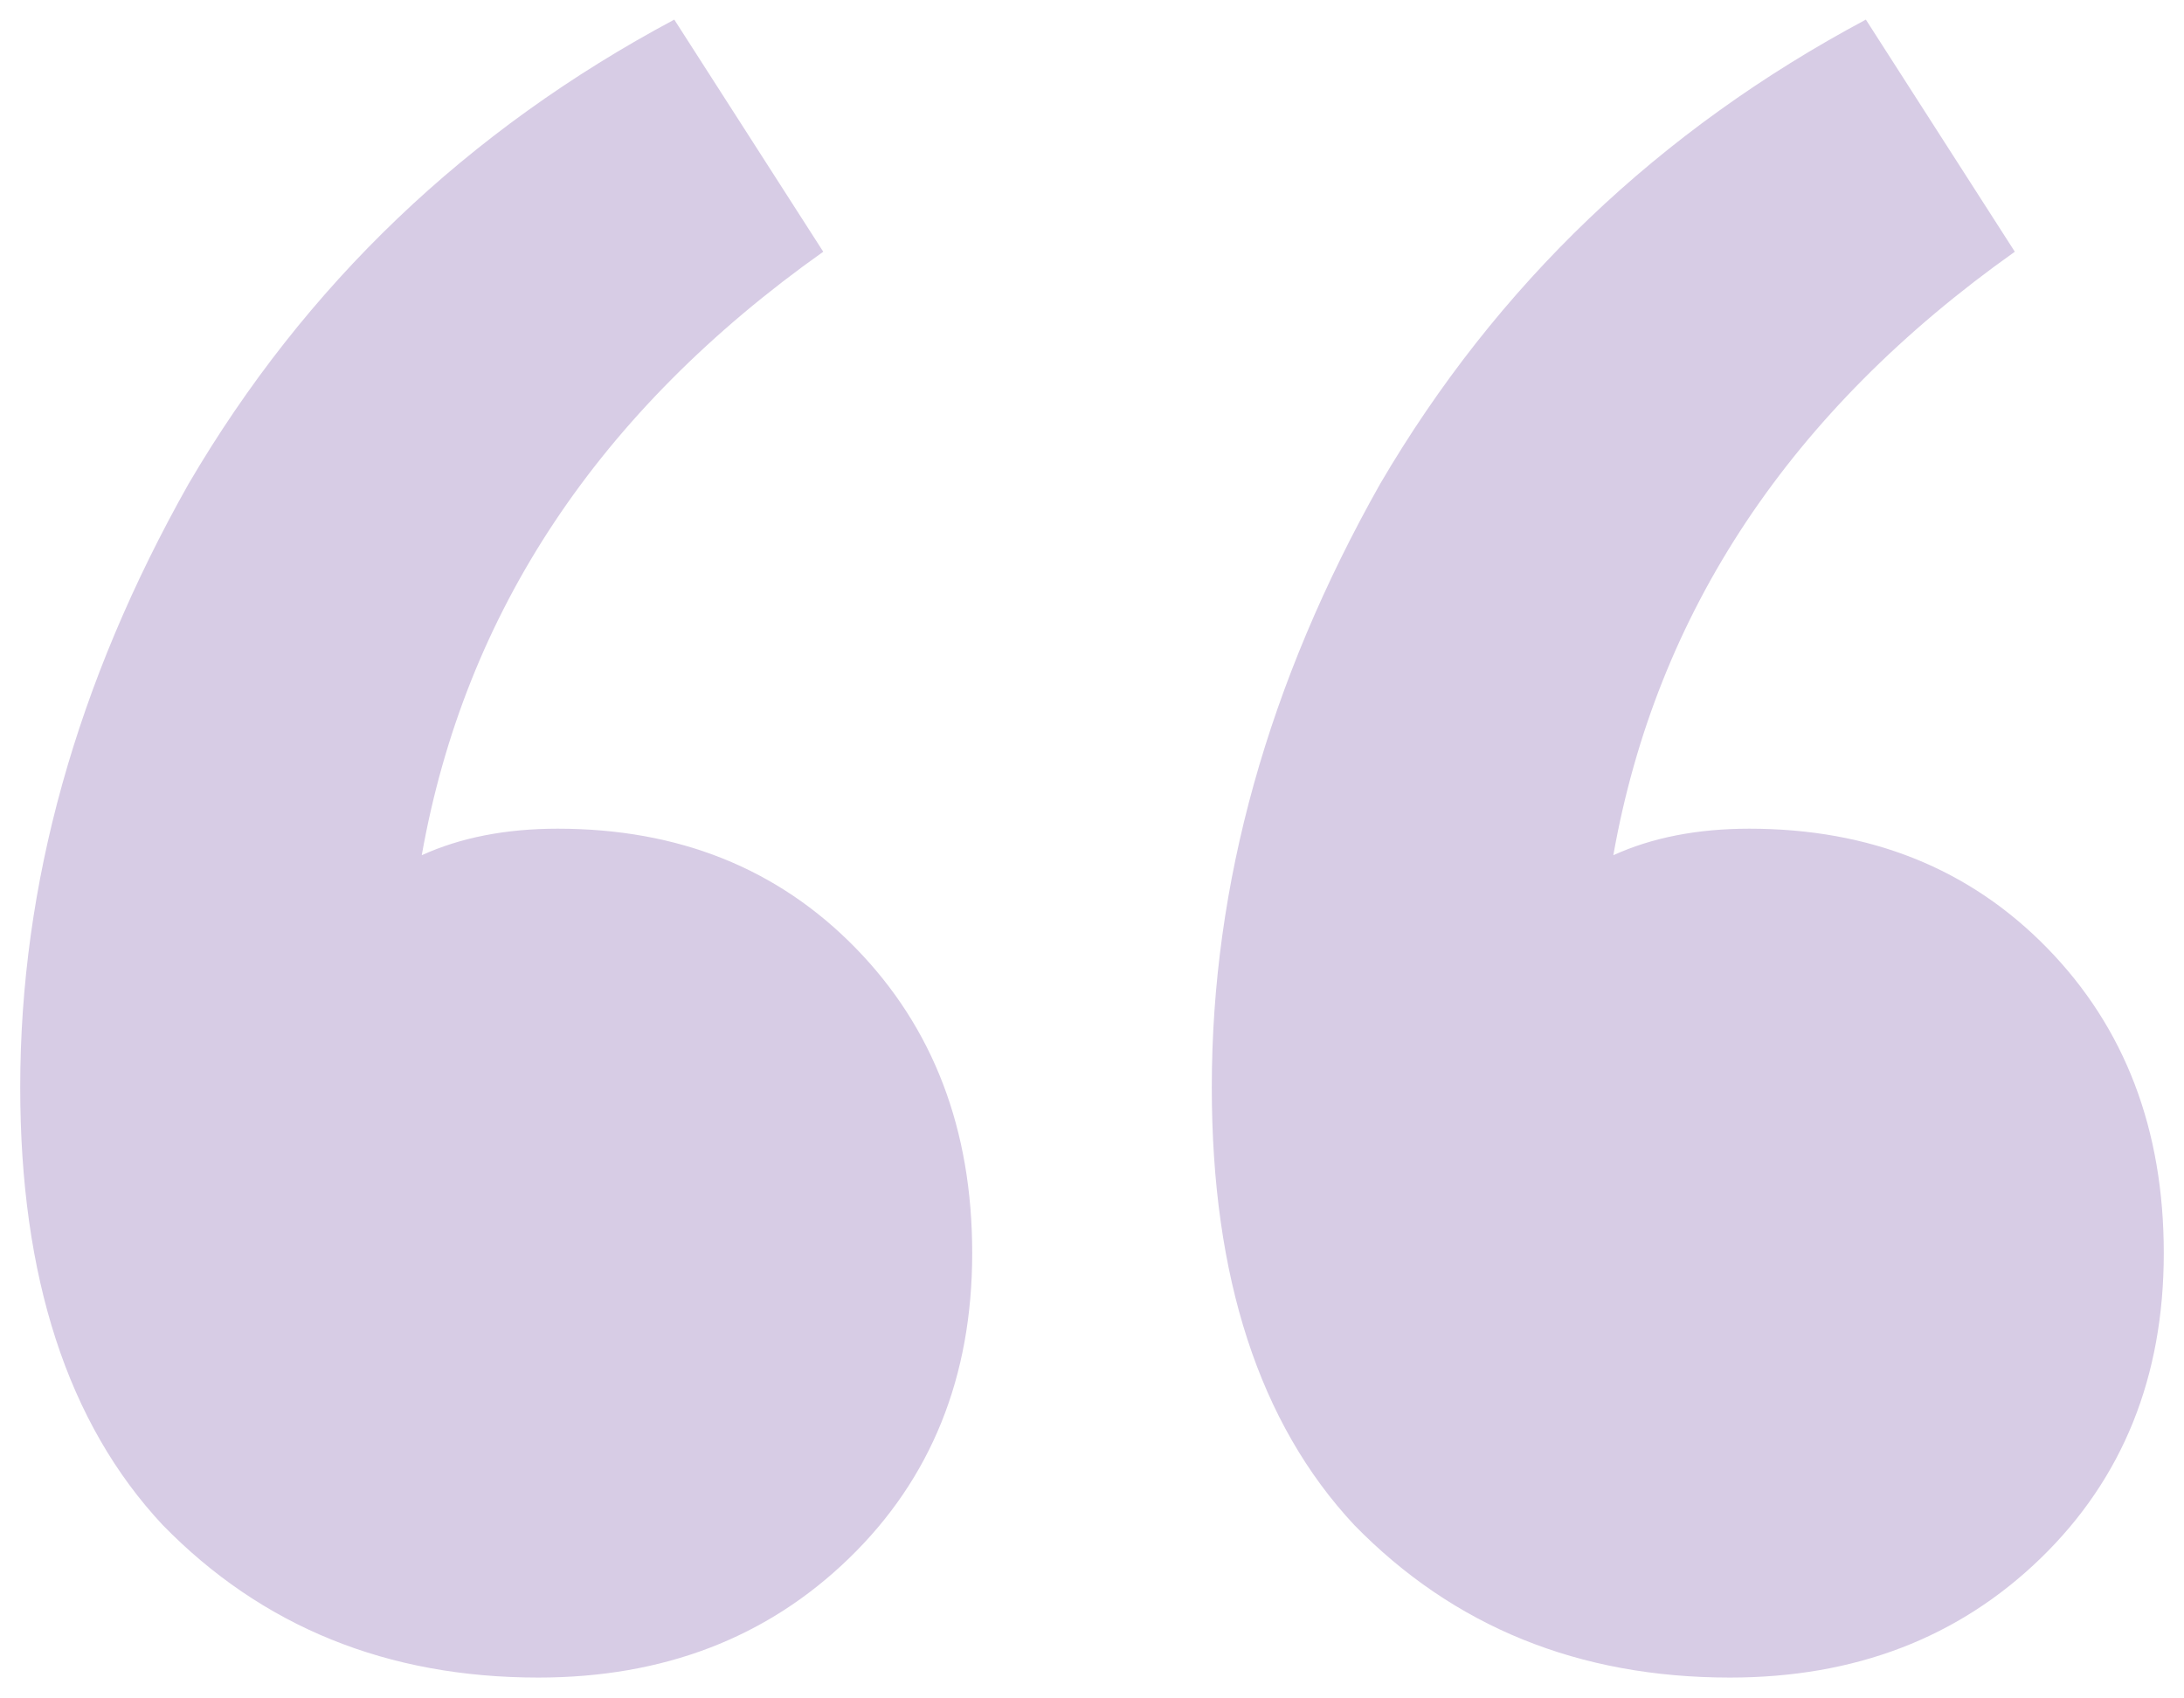 <svg width="54" height="42" viewBox="0 0 54 42" fill="none" xmlns="http://www.w3.org/2000/svg">
<path id="&#226;&#128;&#156;" d="M42.772 41.485C39.036 41.485 35.94 40.228 33.485 37.713C31.137 35.199 29.962 31.591 29.962 26.889C29.962 21.86 31.35 16.885 34.125 11.965C37.008 7.045 41.011 3.219 46.134 0.485L49.817 6.225C44.266 10.161 40.957 15.136 39.89 21.149C40.85 20.712 41.971 20.493 43.252 20.493C46.241 20.493 48.696 21.477 50.618 23.445C52.539 25.413 53.5 27.928 53.5 30.989C53.5 34.051 52.486 36.565 50.458 38.533C48.429 40.501 45.868 41.485 42.772 41.485ZM13.31 41.485C9.574 41.485 6.478 40.228 4.023 37.713C1.674 35.199 0.5 31.591 0.5 26.889C0.5 21.86 1.888 16.885 4.663 11.965C7.545 7.045 11.548 3.219 16.672 0.485L20.355 6.225C14.804 10.161 11.495 15.136 10.428 21.149C11.388 20.712 12.509 20.493 13.79 20.493C16.779 20.493 19.234 21.477 21.156 23.445C23.077 25.413 24.038 27.928 24.038 30.989C24.038 34.051 23.024 36.565 20.995 38.533C18.967 40.501 16.405 41.485 13.31 41.485Z" fill="#D7CCE5"/>
</svg>
